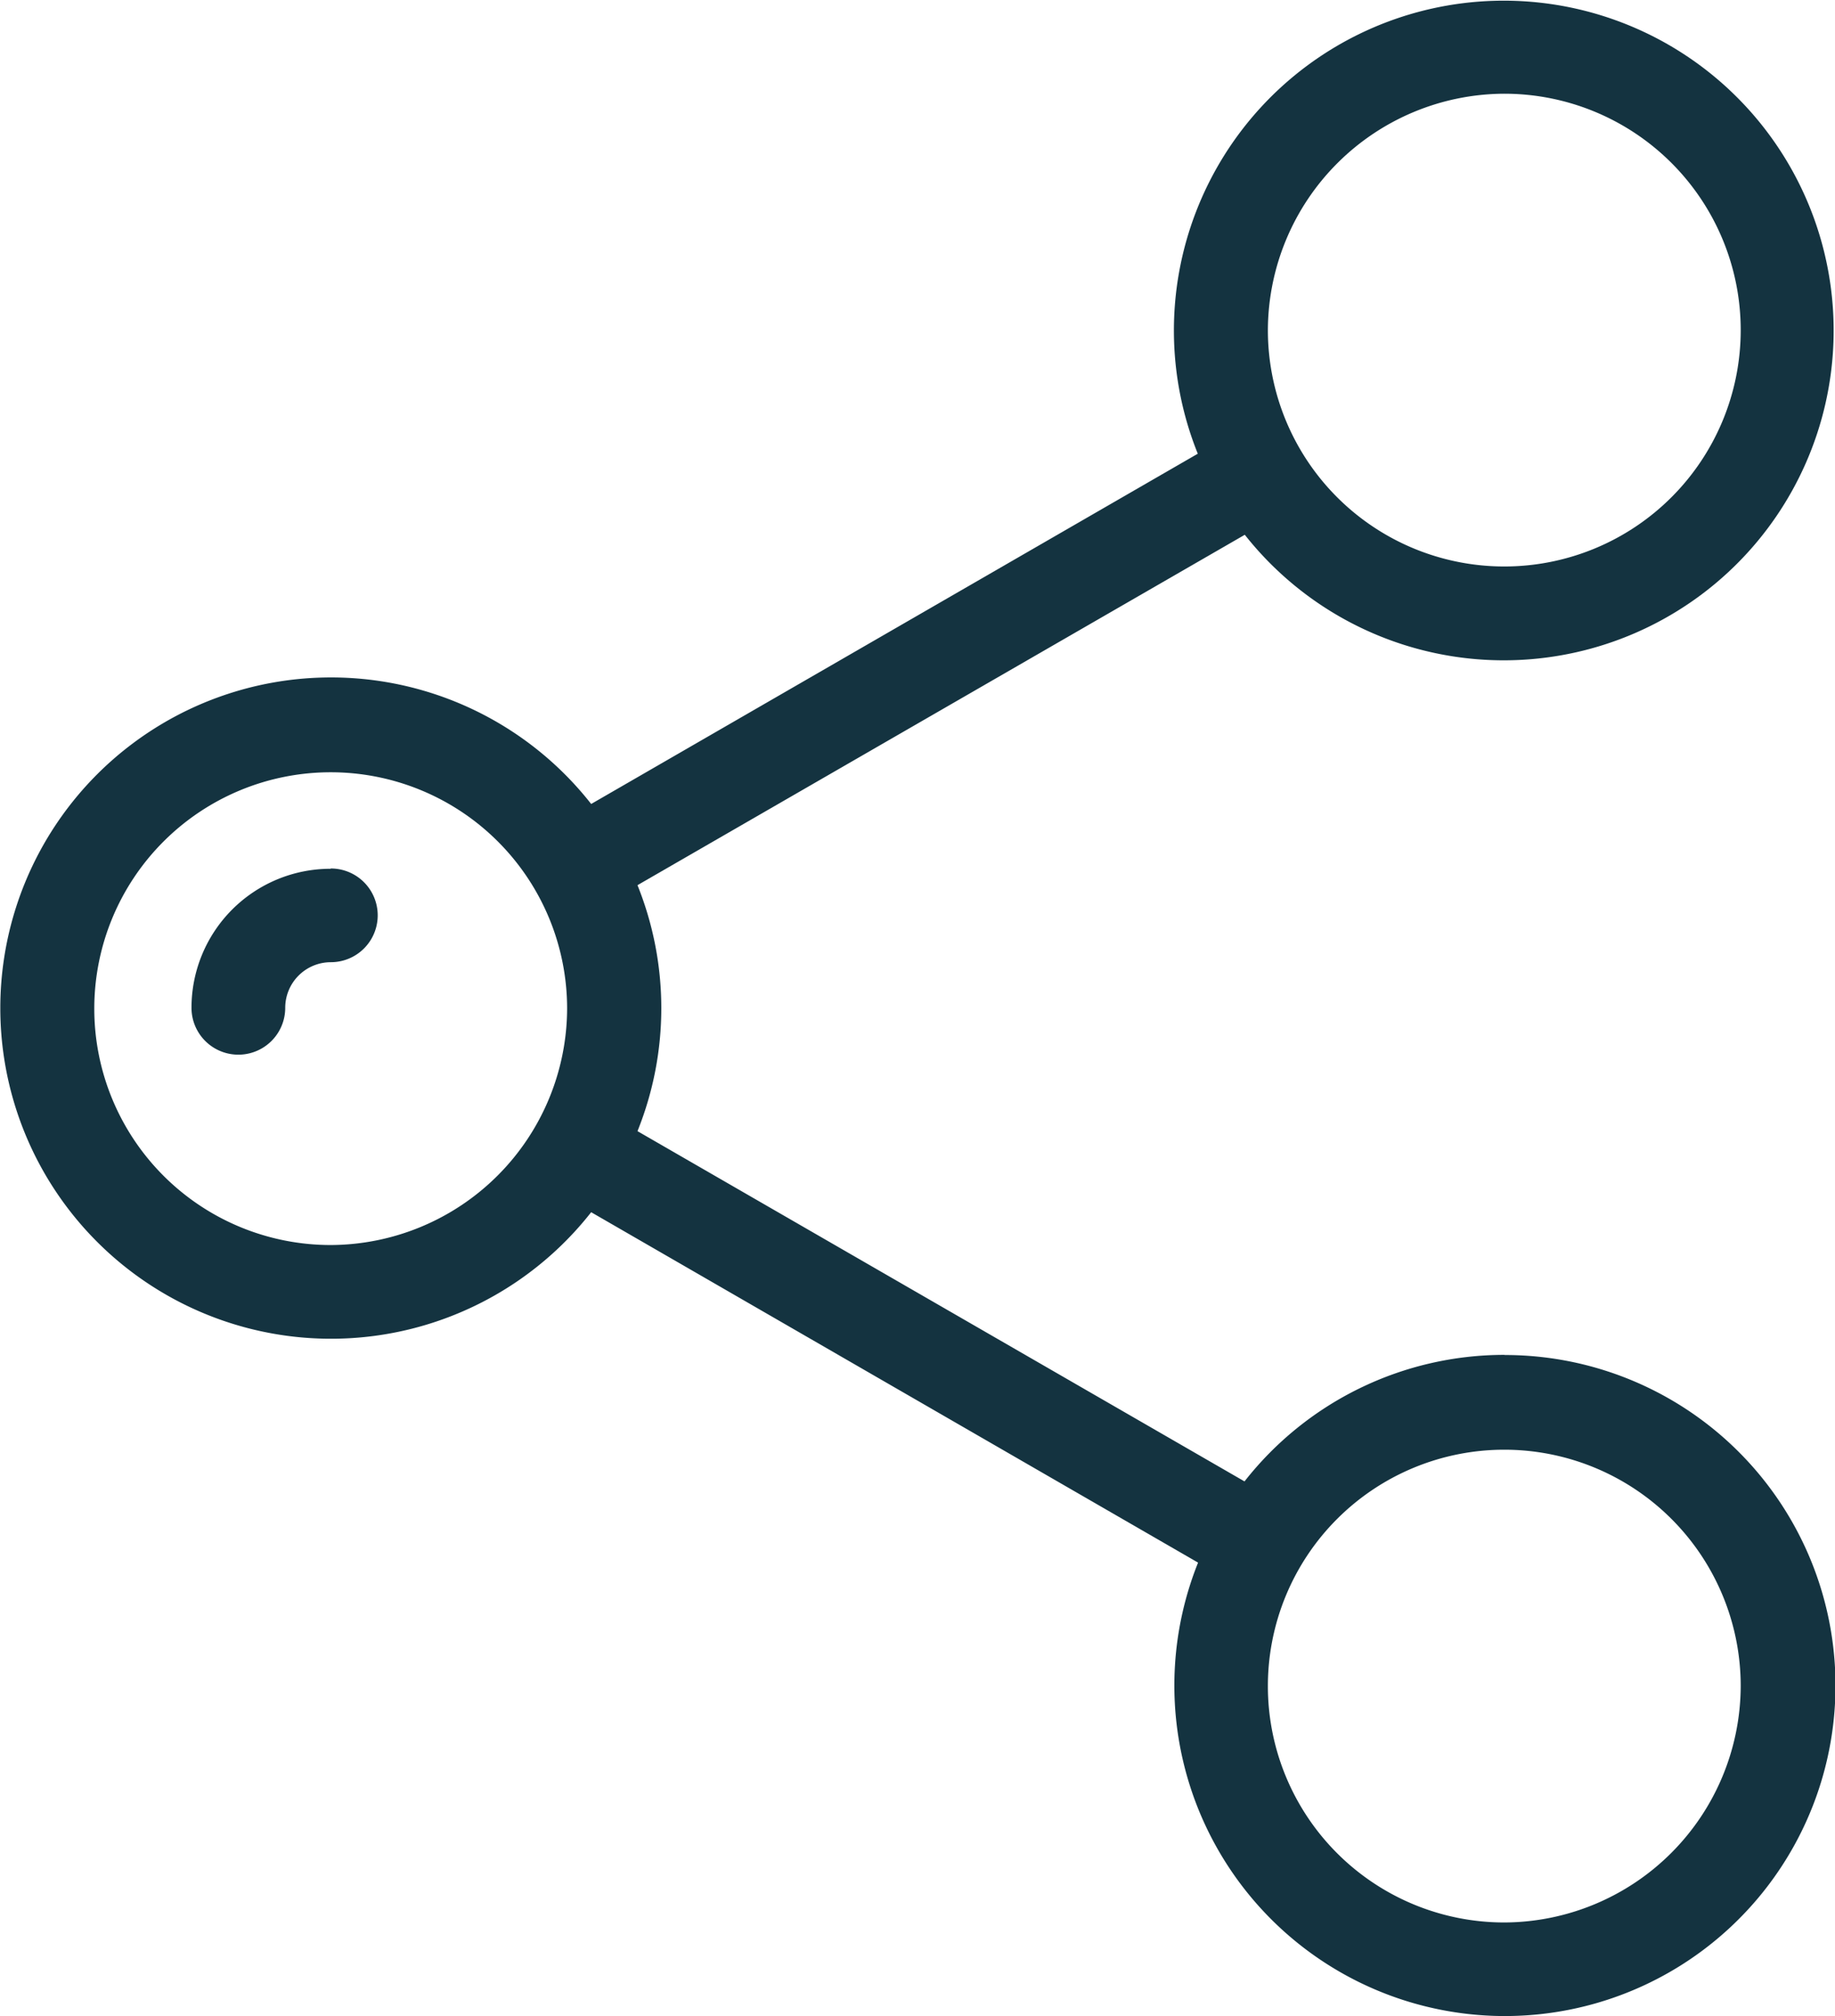 <svg xmlns="http://www.w3.org/2000/svg" width="13.195" height="14.5" viewBox="0 0 13.195 14.5">
  <g id="Group_146" data-name="Group 146" transform="translate(-702.354 -1110.75)">
    <g id="share_1_" data-name="share (1)" transform="translate(679.305 1110.75)">
      <g id="Group_141" data-name="Group 141" transform="translate(23.049)">
        <g id="Group_140" data-name="Group 140" transform="translate(0)">
          <path id="Path_25" data-name="Path 25" d="M33.866,9.744a2.374,2.374,0,0,0-1.868.91L27.633,8.135a2.37,2.37,0,0,0,0-1.769L32,3.846a2.372,2.372,0,1,0-.338-.583L27.3,5.782a2.378,2.378,0,1,0,0,2.936l4.364,2.52a2.377,2.377,0,1,0,2.206-1.493Zm0-9.07a1.7,1.7,0,1,1-1.7,1.7A1.706,1.706,0,0,1,33.866.674ZM25.427,8.954a1.7,1.7,0,1,1,1.7-1.7A1.706,1.706,0,0,1,25.427,8.954Zm8.439,4.872a1.7,1.7,0,1,1,1.7-1.7A1.706,1.706,0,0,1,33.866,13.826Z" transform="translate(-23.049)" fill="#143340"/>
        </g>
      </g>
      <g id="Group_143" data-name="Group 143" transform="translate(24.424 6.248)">
        <g id="Group_142" data-name="Group 142">
          <path id="Path_26" data-name="Path 26" d="M72.619,220.606a1,1,0,0,0-1,1,.337.337,0,0,0,.674,0,.328.328,0,0,1,.328-.328.337.337,0,1,0,0-.674Z" transform="translate(-71.617 -220.606)" fill="#143340"/>
        </g>
      </g>
    </g>
  </g>
</svg>
